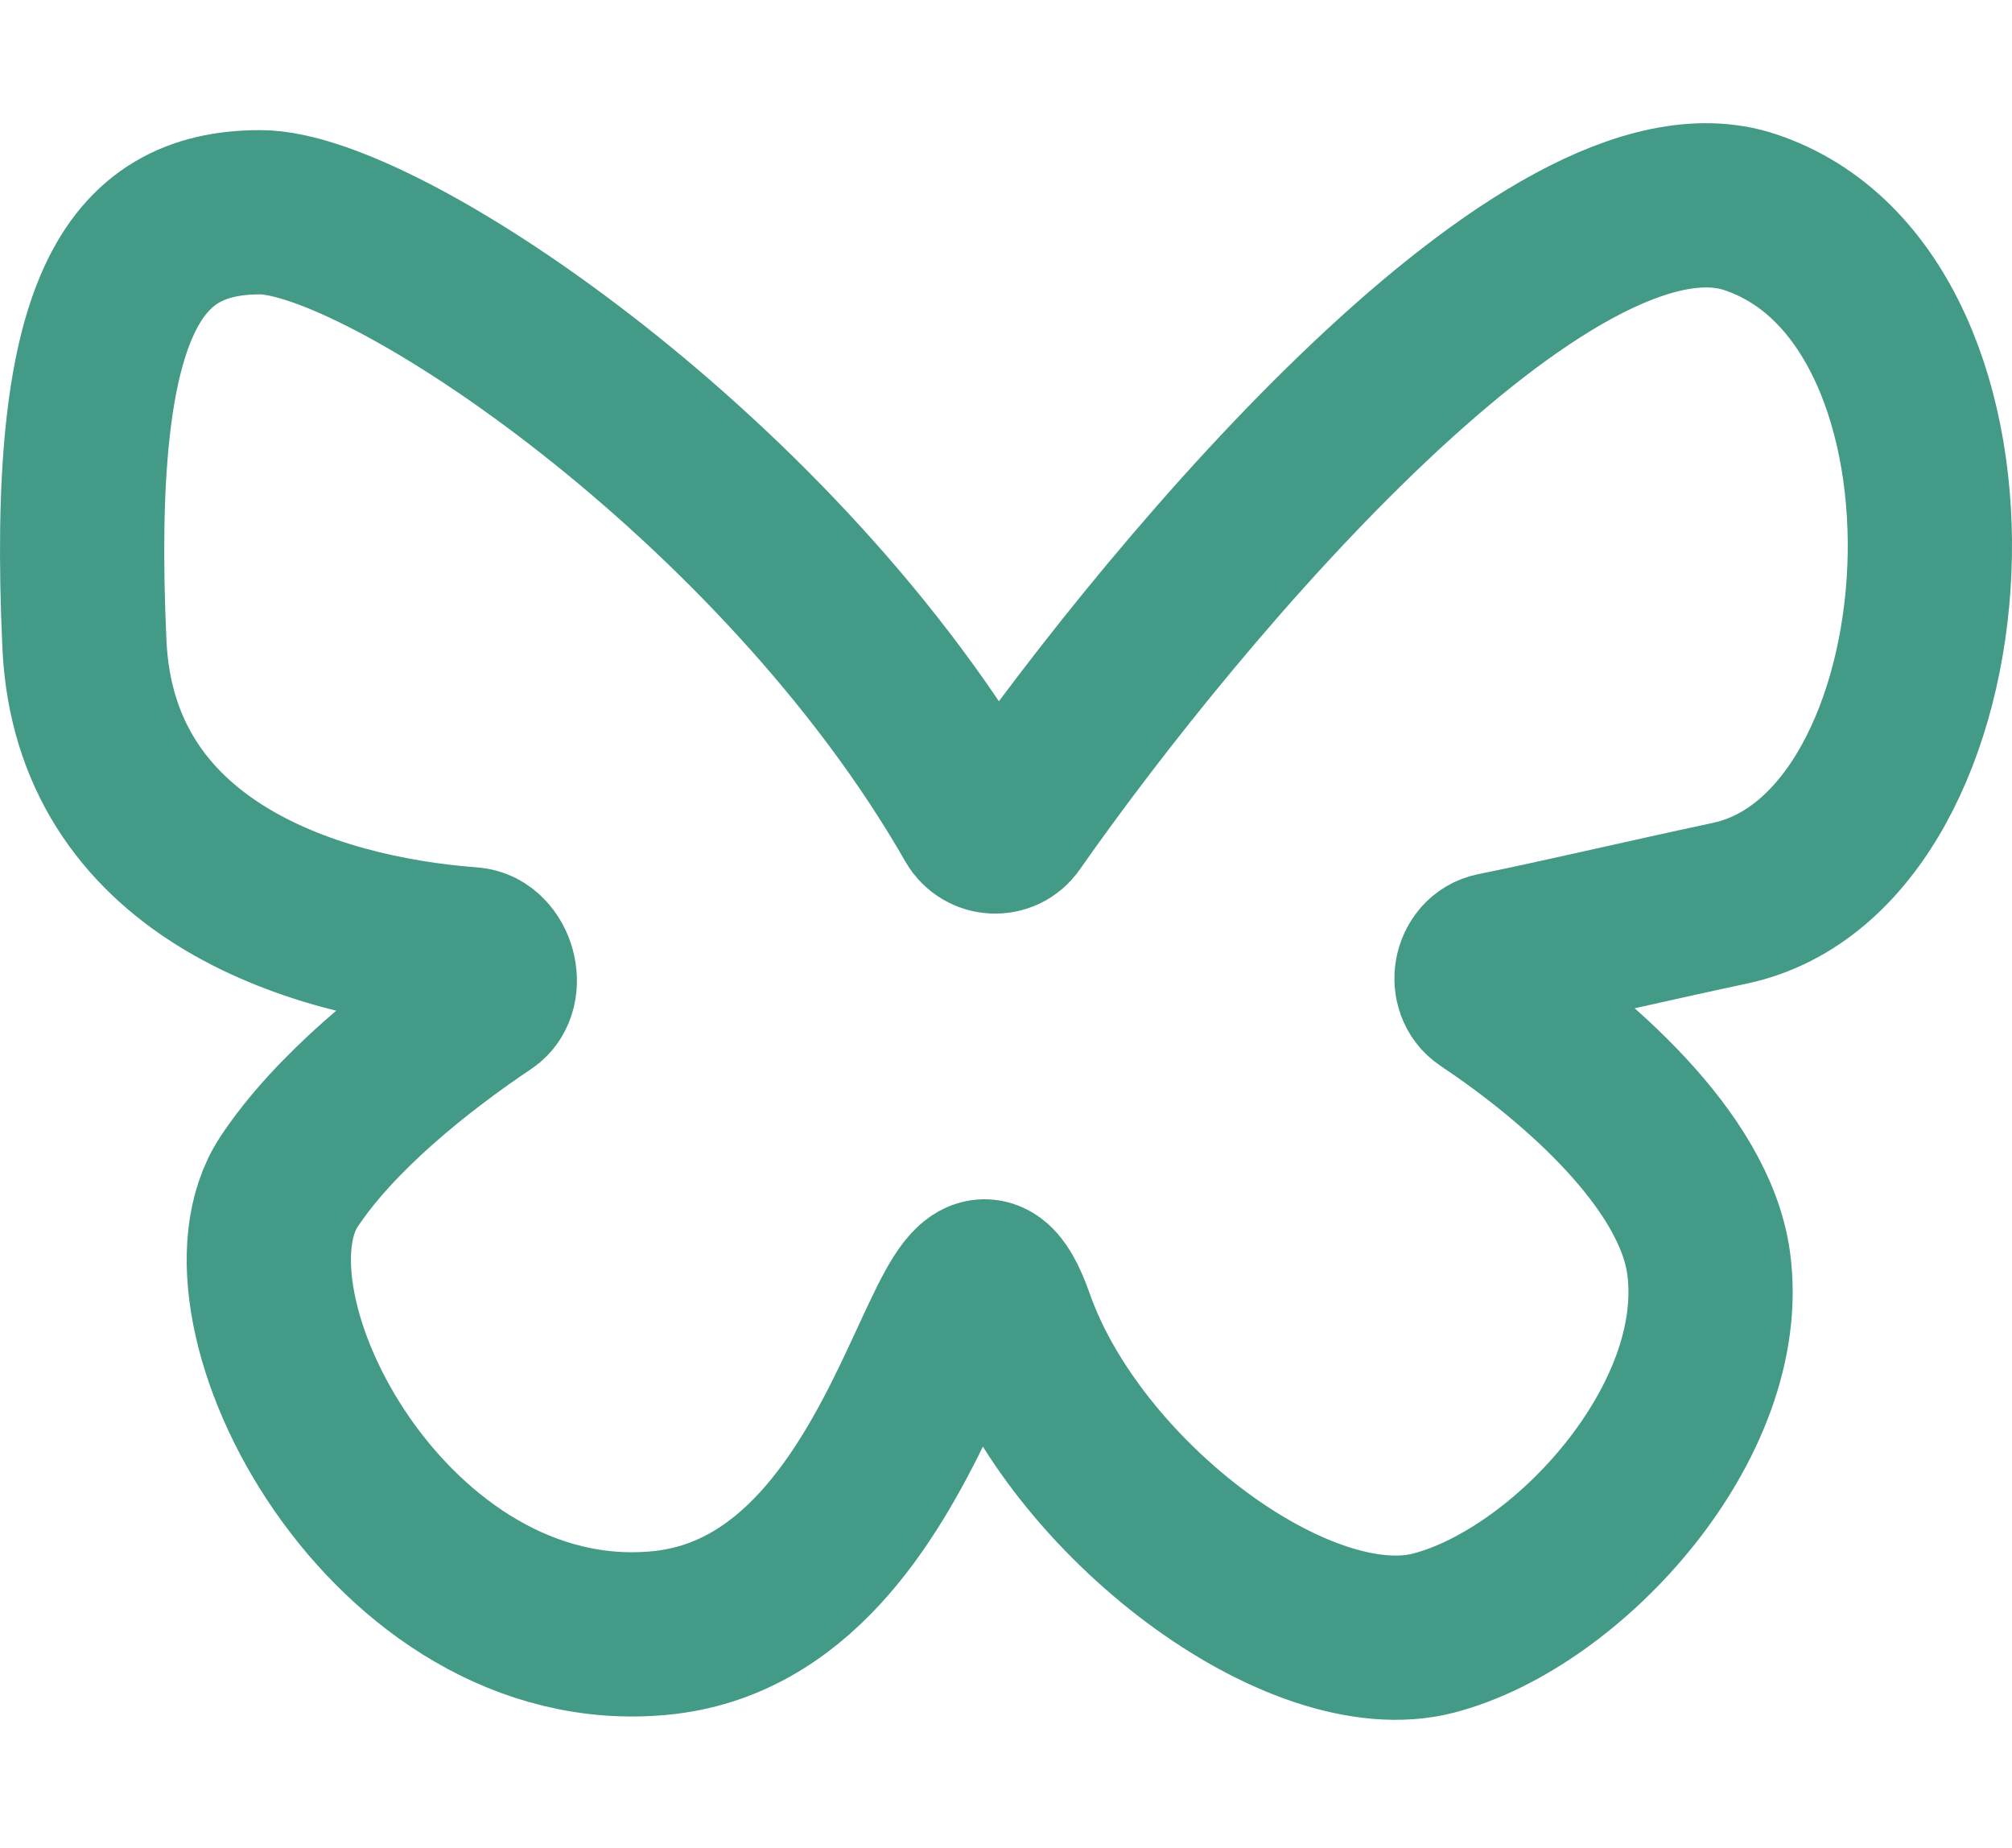 <svg width="196" height="180" viewBox="0 0 196 180" fill="none" xmlns="http://www.w3.org/2000/svg">
<path d="M170.453 20.655C151.018 14.237 115.138 56.531 98.62 80.129C97.755 81.365 95.884 81.251 95.136 79.941C76.215 46.806 37.369 20.655 25.335 20.674C12.95 20.692 6.705 29.774 8.225 62.761C9.22 84.365 29.94 91.265 45.898 92.468C48.063 92.631 49.076 96.287 47.273 97.495C40.55 102 32.592 108.413 28.169 115.086C20.002 127.409 38.047 161.534 64.259 159.07C90.471 156.605 92.561 111.484 98.639 128.736C104.717 145.989 126.561 162.482 139.667 159.07C152.773 155.657 168.538 138.405 166.449 123.049C165.077 112.966 153.461 102.96 144.79 97.181C143.189 96.114 143.699 93.372 145.584 92.991C151.758 91.746 160.044 89.791 168.538 87.976C192.487 82.857 195.716 28.997 170.453 20.655Z" stroke="#439A86" stroke-width="16" stroke-linecap="round" stroke-linejoin="round"/>
</svg>
